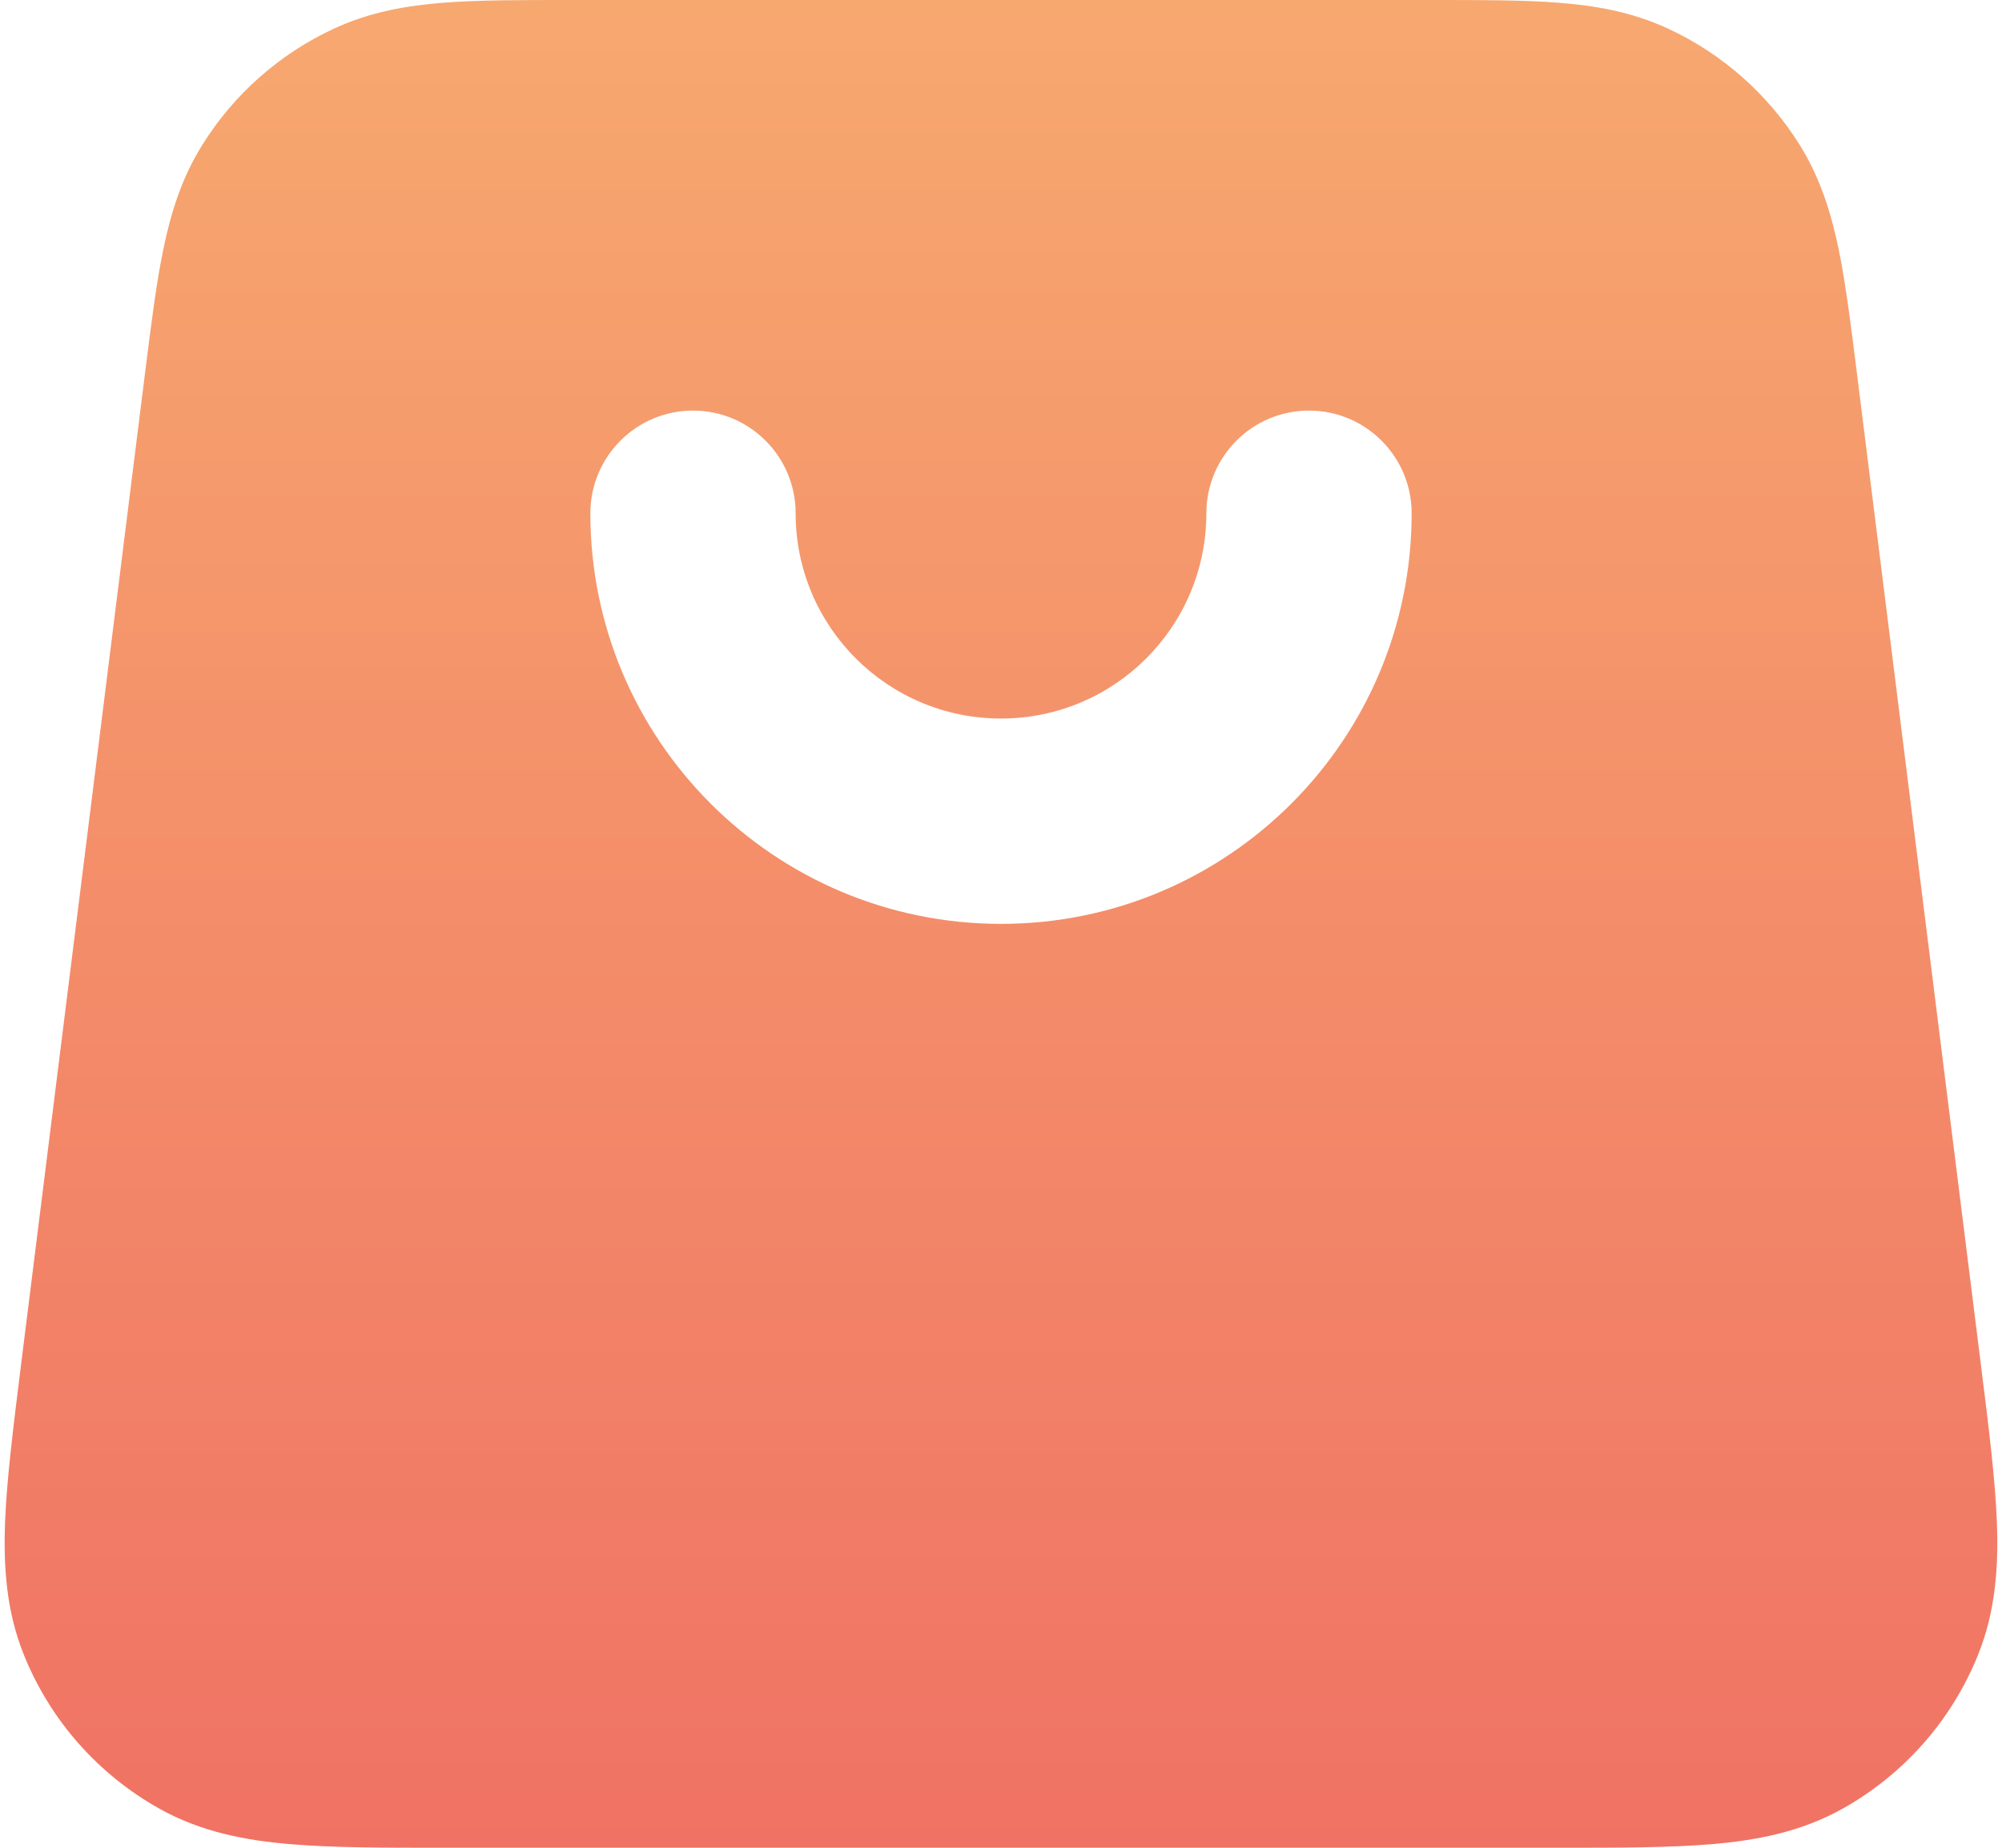 <svg width="26" height="24" viewBox="0 0 26 24" fill="none" xmlns="http://www.w3.org/2000/svg">
    <path fill-rule="evenodd" clip-rule="evenodd" d="M18.614 1.01664e-06H7.385H7.385C6.759 -1.98665e-05 6.215 -3.80058e-05 5.763 0.035C5.284 0.072 4.807 0.154 4.339 0.371C3.634 0.697 3.039 1.222 2.628 1.881C2.354 2.319 2.214 2.782 2.118 3.253C2.027 3.697 1.96 4.237 1.882 4.858L0.269 17.76C0.172 18.542 0.088 19.212 0.066 19.764C0.044 20.342 0.08 20.926 0.312 21.499C0.654 22.346 1.276 23.049 2.073 23.494C2.612 23.795 3.188 23.904 3.765 23.953C4.315 24 4.99 24 5.778 24H5.778H20.222H20.222C21.01 24 21.684 24 22.235 23.953C22.812 23.904 23.387 23.795 23.927 23.494C24.724 23.049 25.345 22.346 25.687 21.499C25.919 20.926 25.956 20.342 25.933 19.764C25.912 19.212 25.828 18.542 25.73 17.76L25.73 17.76L24.117 4.858L24.117 4.858C24.04 4.237 23.972 3.697 23.882 3.253C23.785 2.782 23.645 2.319 23.372 1.881C22.96 1.222 22.366 0.697 21.661 0.371C21.192 0.154 20.716 0.072 20.236 0.035C19.784 -3.80068e-05 19.24 -1.98665e-05 18.614 1.01664e-06H18.614ZM10.333 6.667C10.333 5.93 9.736 5.333 9 5.333C8.264 5.333 7.667 5.93 7.667 6.667C7.667 9.612 10.055 12 13 12C15.945 12 18.333 9.612 18.333 6.667C18.333 5.93 17.736 5.333 17 5.333C16.264 5.333 15.667 5.93 15.667 6.667C15.667 8.139 14.473 9.333 13 9.333C11.527 9.333 10.333 8.139 10.333 6.667Z" fill="url(#paint0_linear_4810_20208)"/>
    <defs>
        <linearGradient id="paint0_linear_4810_20208" x1="13" y1="0" x2="13" y2="24" gradientUnits="userSpaceOnUse">
            <stop stop-color="#F7A86F"/>
            <stop offset="1" stop-color="#F07264"/>
        </linearGradient>
    </defs>
</svg>
